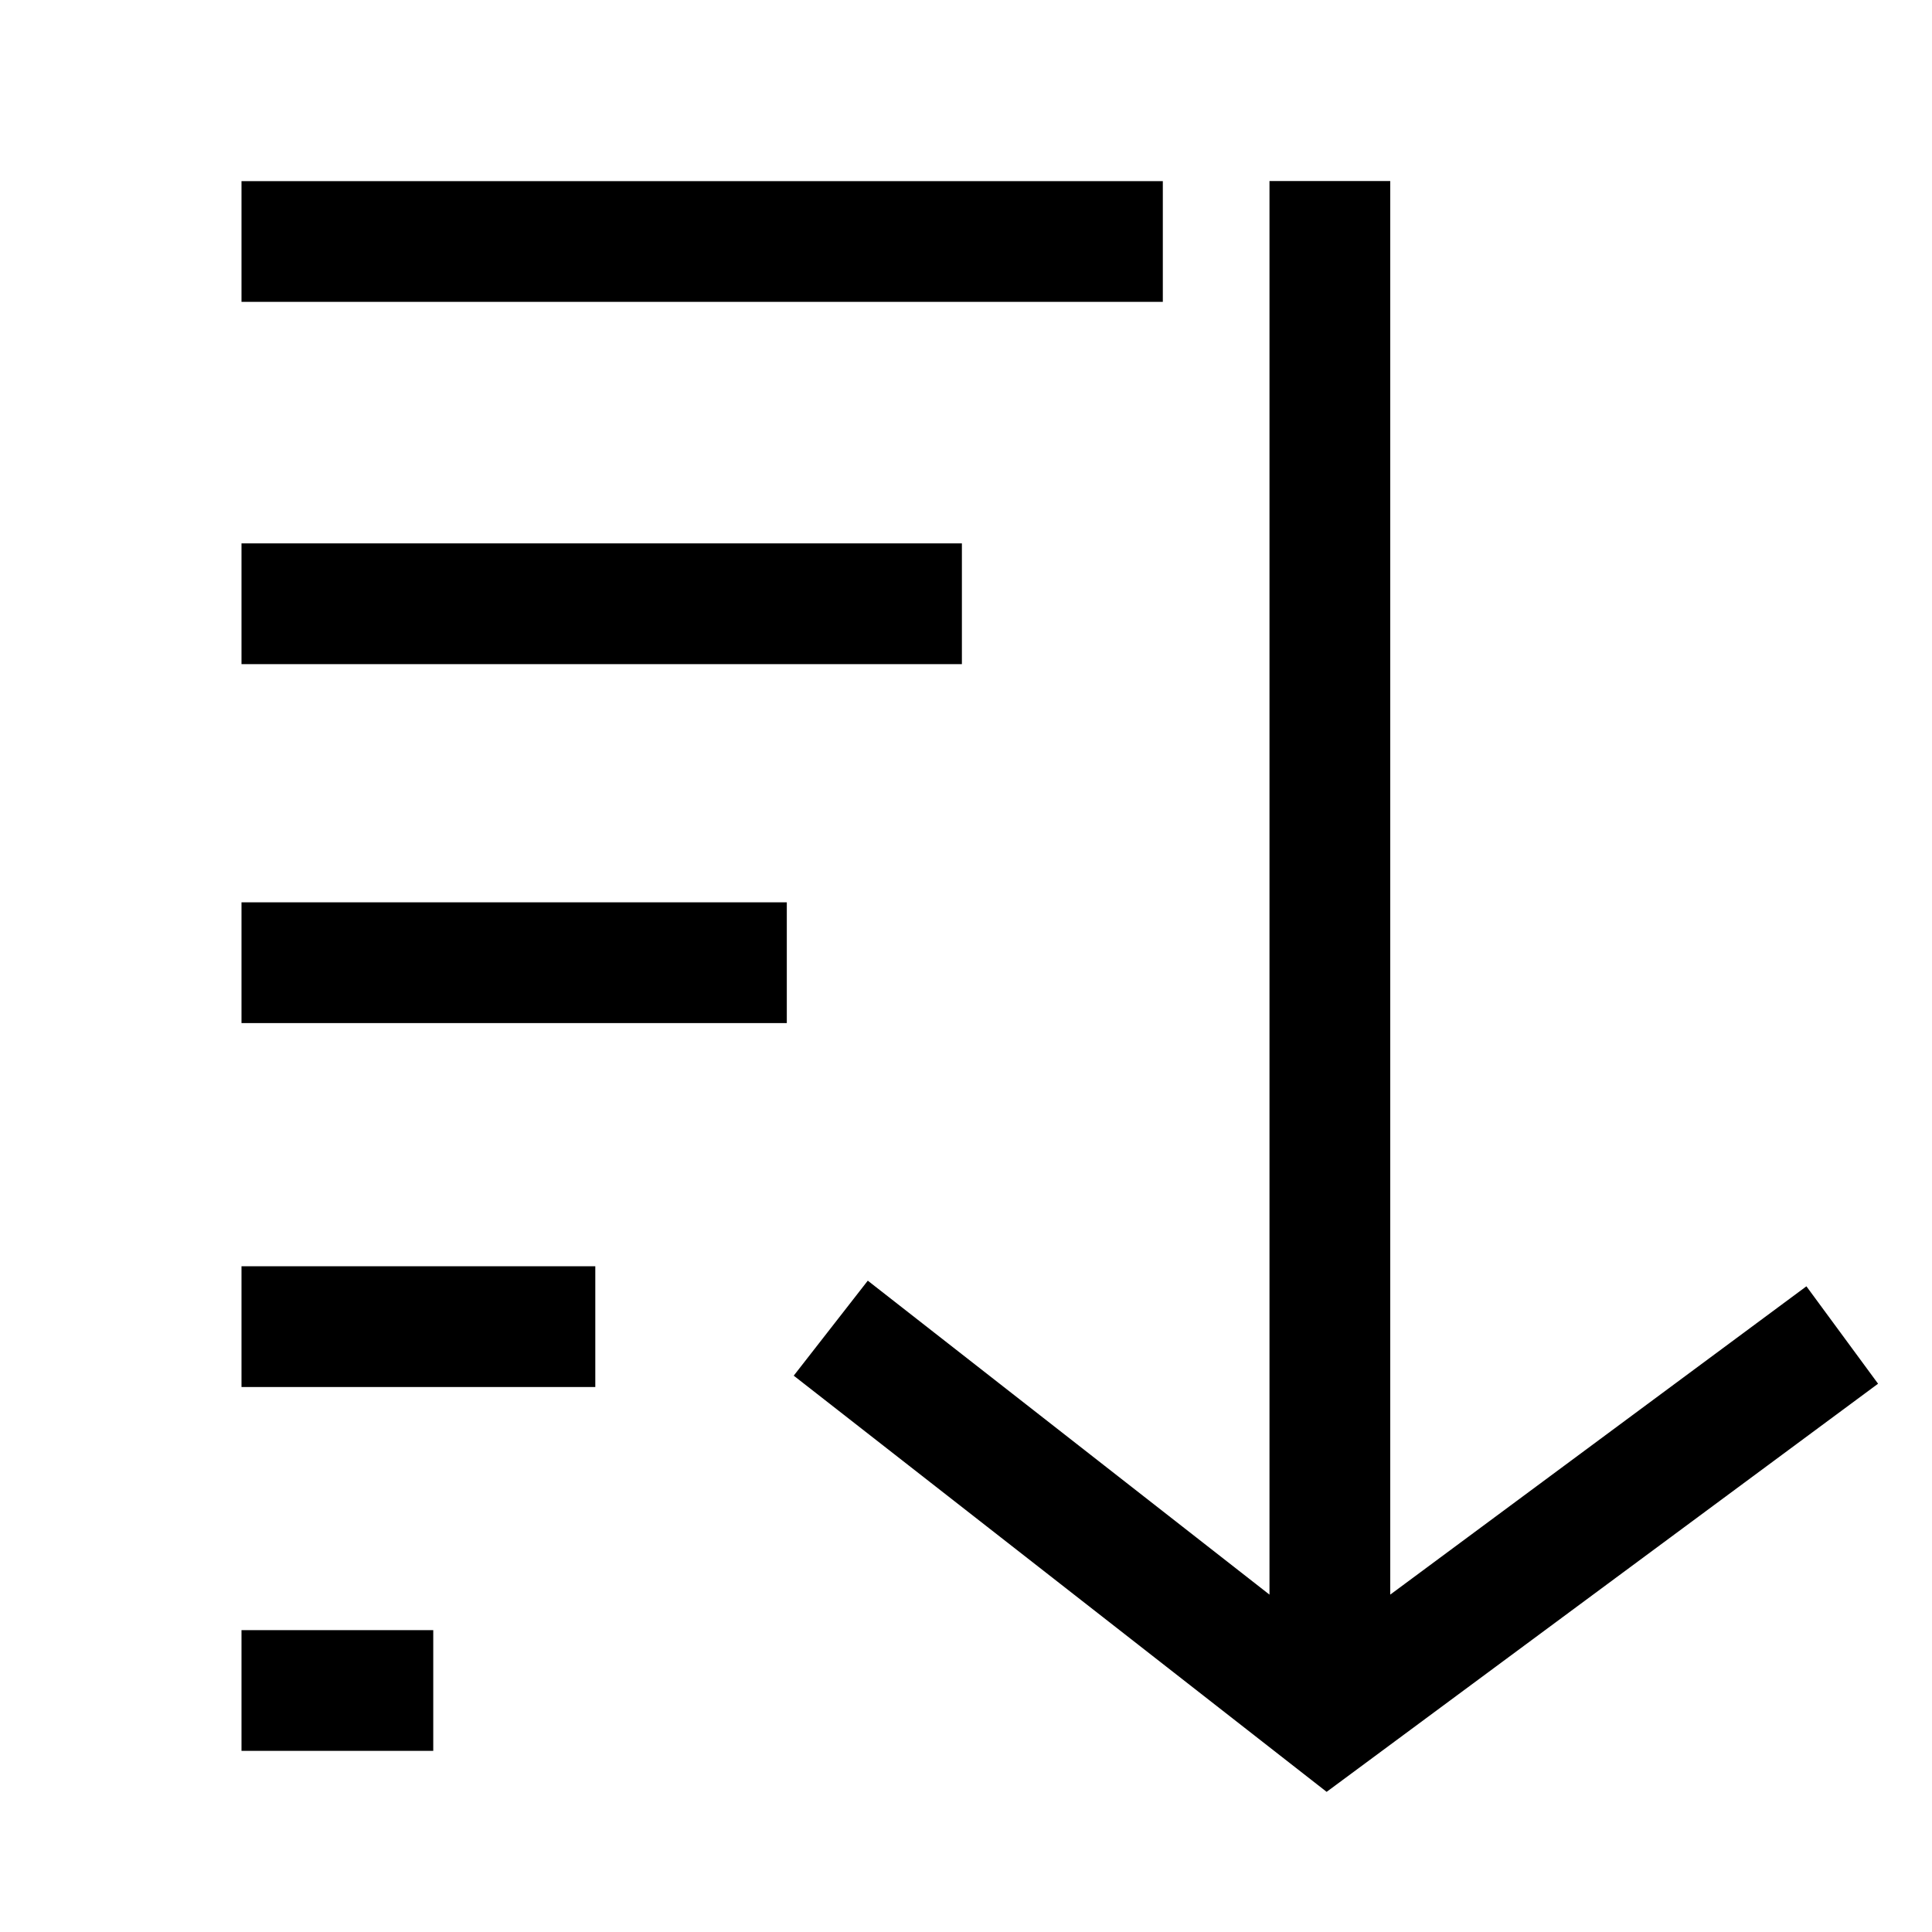 <?xml version="1.0" encoding="UTF-8"?><svg id="a" xmlns="http://www.w3.org/2000/svg" viewBox="0 0 24 24"><path d="M5.382,21.75h-2.382v-1.5h2.382v1.5ZM9.774,11.209H3v1.5h6.774v-1.5ZM7.395,15.73H3v1.5h4.395v-1.5ZM11.949,6.75H3v1.5h8.949v-1.5ZM14.445,2.25H3v1.5h11.445v-1.5ZM22.44,15.979l-5.17,3.83V2.249h-1.5v17.56l-4.99-3.9-.92,1.18,6.62,5.17,6.85-5.07-.89-1.21Z"/></svg>